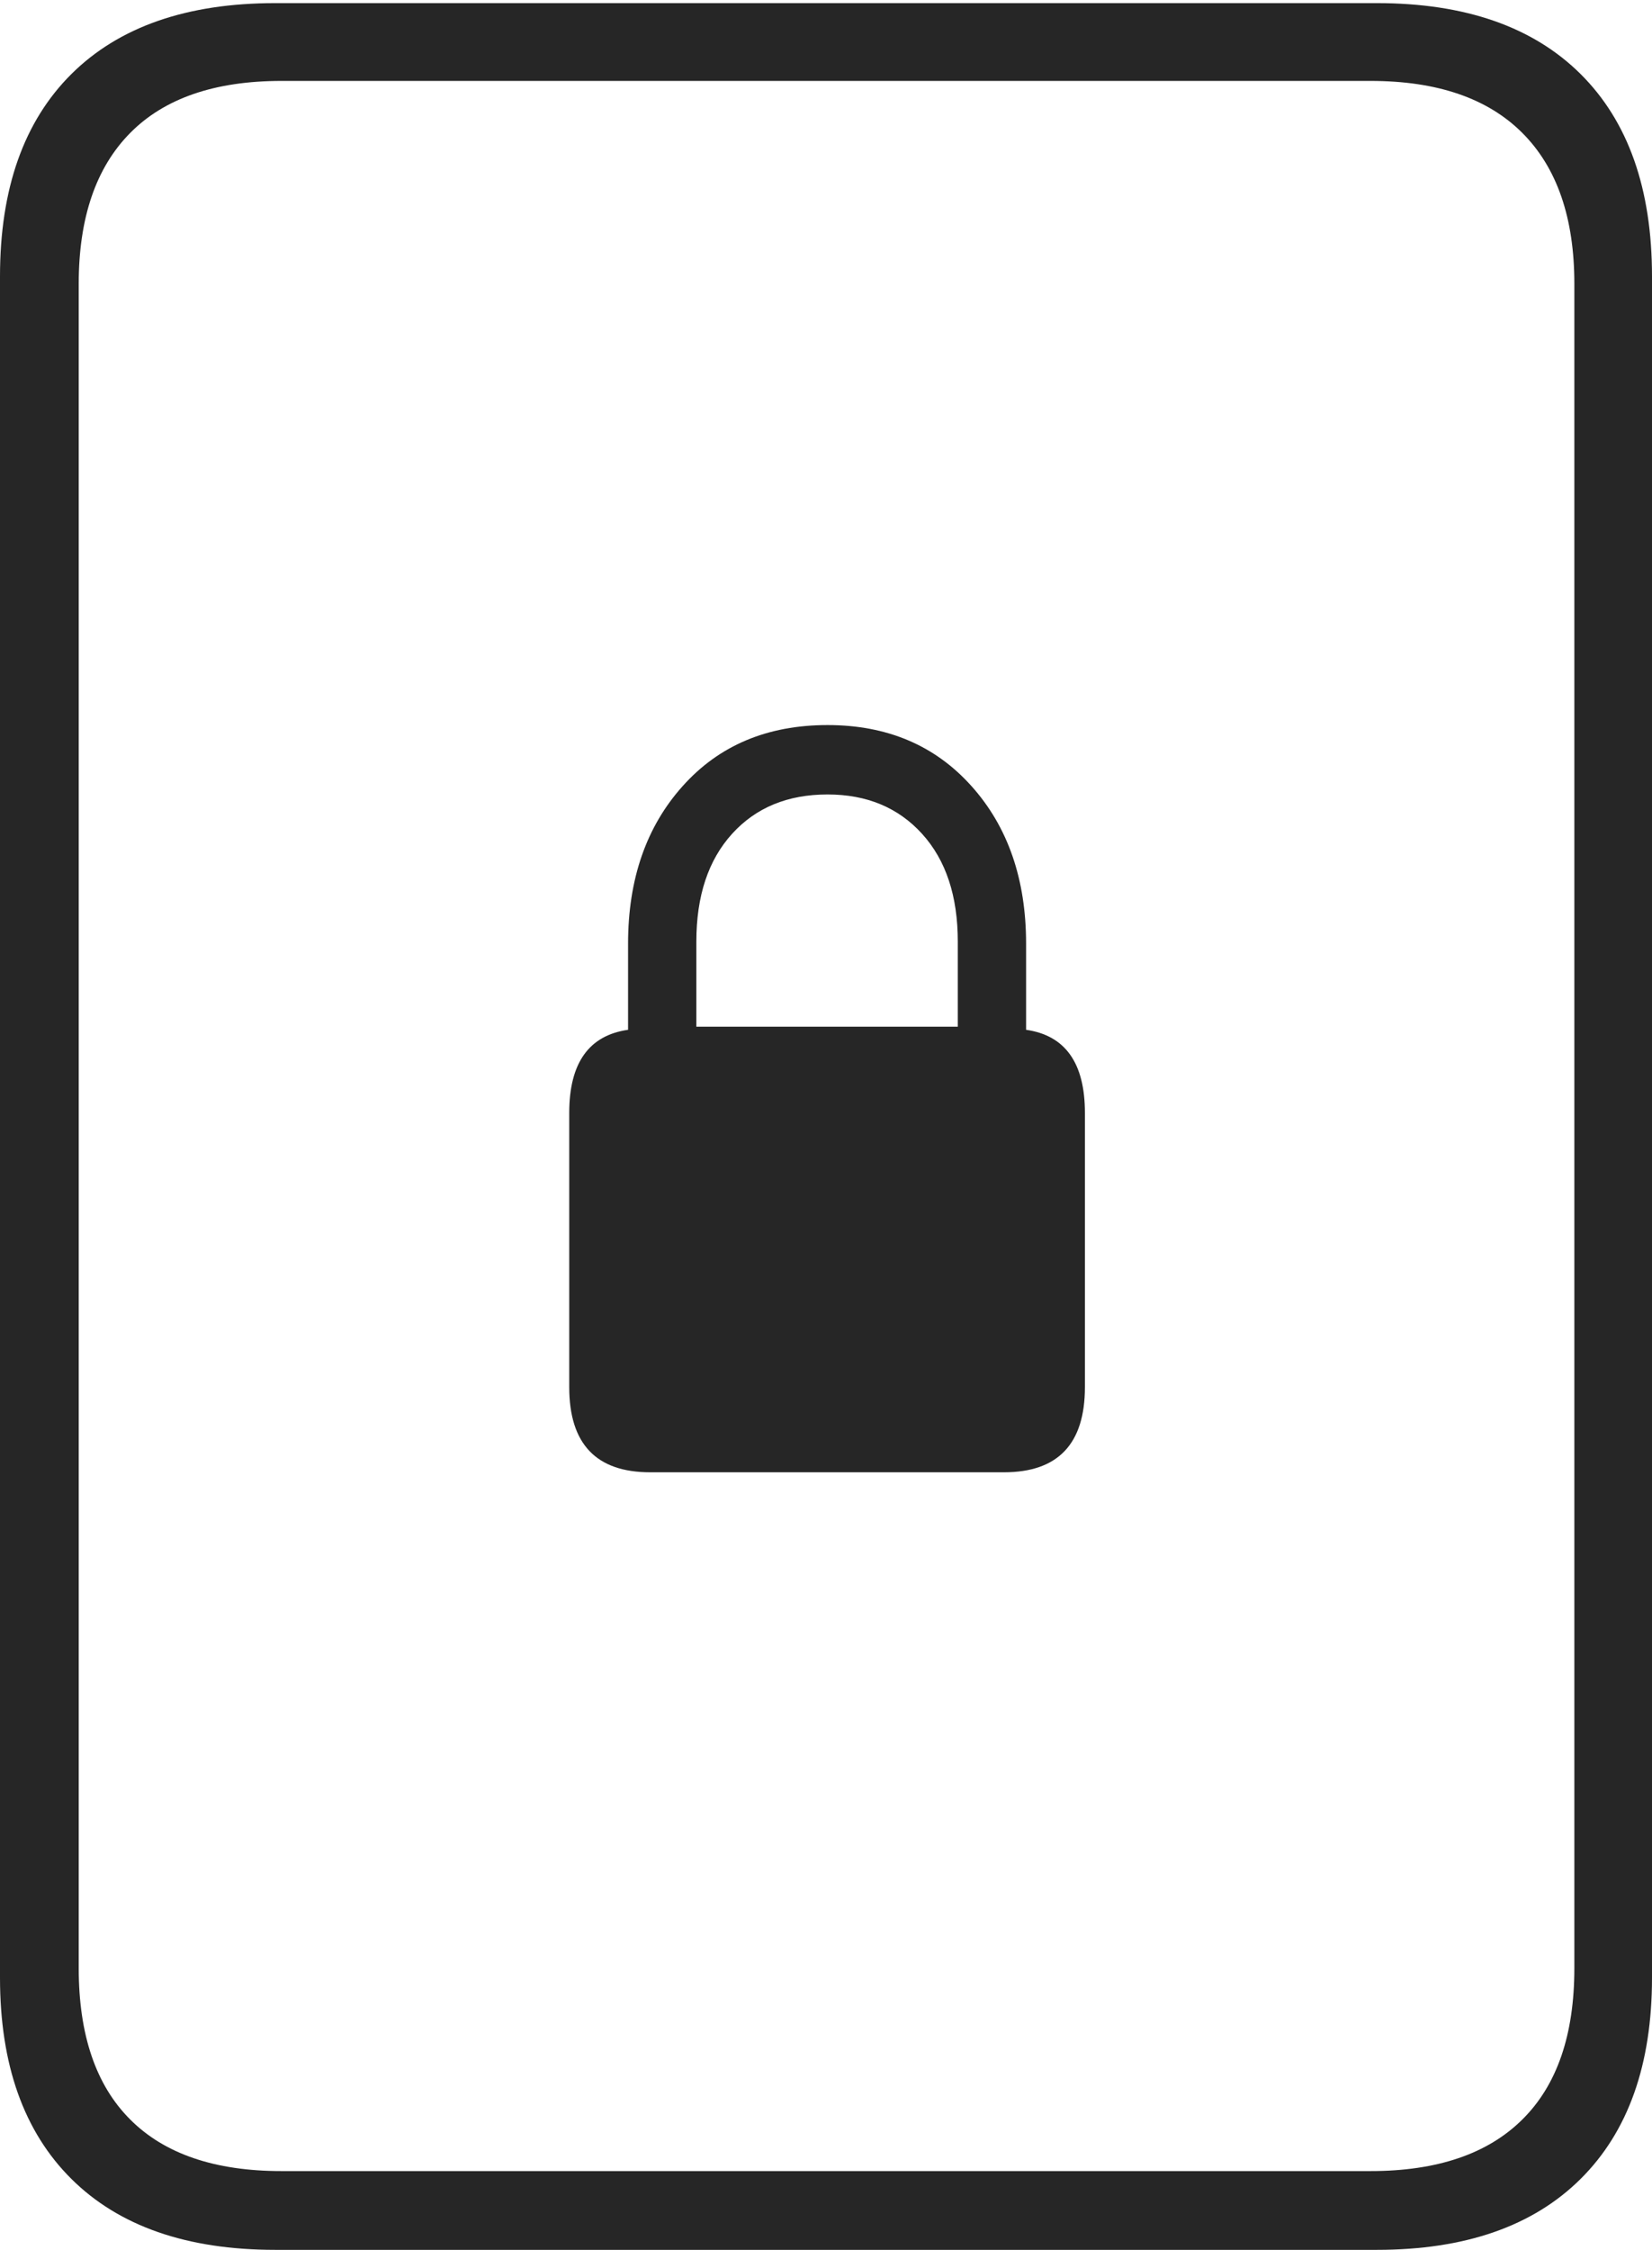 <?xml version="1.0" encoding="UTF-8"?>
<!--Generator: Apple Native CoreSVG 175-->
<!DOCTYPE svg
PUBLIC "-//W3C//DTD SVG 1.1//EN"
       "http://www.w3.org/Graphics/SVG/1.1/DTD/svg11.dtd">
<svg version="1.1" xmlns="http://www.w3.org/2000/svg" xmlns:xlink="http://www.w3.org/1999/xlink" width="15.361" height="20.908">
 <g>
  <rect height="20.908" opacity="0" width="15.361" x="0" y="0"/>
  <path d="M0 18.379Q0 19.59 0.664 20.249Q1.328 20.908 2.559 20.908L12.803 20.908Q14.033 20.908 14.697 20.249Q15.361 19.59 15.361 18.379L15.361 2.568Q15.361 1.348 14.697 0.688Q14.033 0.029 12.803 0.029L2.559 0.029Q1.328 0.029 0.664 0.688Q0 1.348 0 2.568ZM0.732 18.291L0.732 2.637Q0.732 1.719 1.211 1.235Q1.689 0.752 2.617 0.752L12.744 0.752Q13.672 0.752 14.155 1.235Q14.639 1.719 14.639 2.637L14.639 18.291Q14.639 19.219 14.155 19.697Q13.672 20.176 12.744 20.176L2.617 20.176Q1.689 20.176 1.211 19.697Q0.732 19.219 0.732 18.291ZM6.045 13.682L9.336 13.682Q10.088 13.682 10.088 12.891L10.088 10.342Q10.088 9.648 9.541 9.57L9.541 8.77Q9.541 7.871 9.033 7.305Q8.525 6.738 7.695 6.738Q6.855 6.738 6.348 7.305Q5.84 7.871 5.84 8.77L5.84 9.57Q5.293 9.648 5.293 10.342L5.293 12.891Q5.293 13.682 6.045 13.682ZM6.475 9.541L6.475 8.75Q6.475 8.115 6.807 7.749Q7.139 7.383 7.695 7.383Q8.242 7.383 8.574 7.749Q8.906 8.115 8.906 8.75L8.906 9.541Z" fill="rgba(0,0,0,0.85)"/>
 </g>
</svg>
